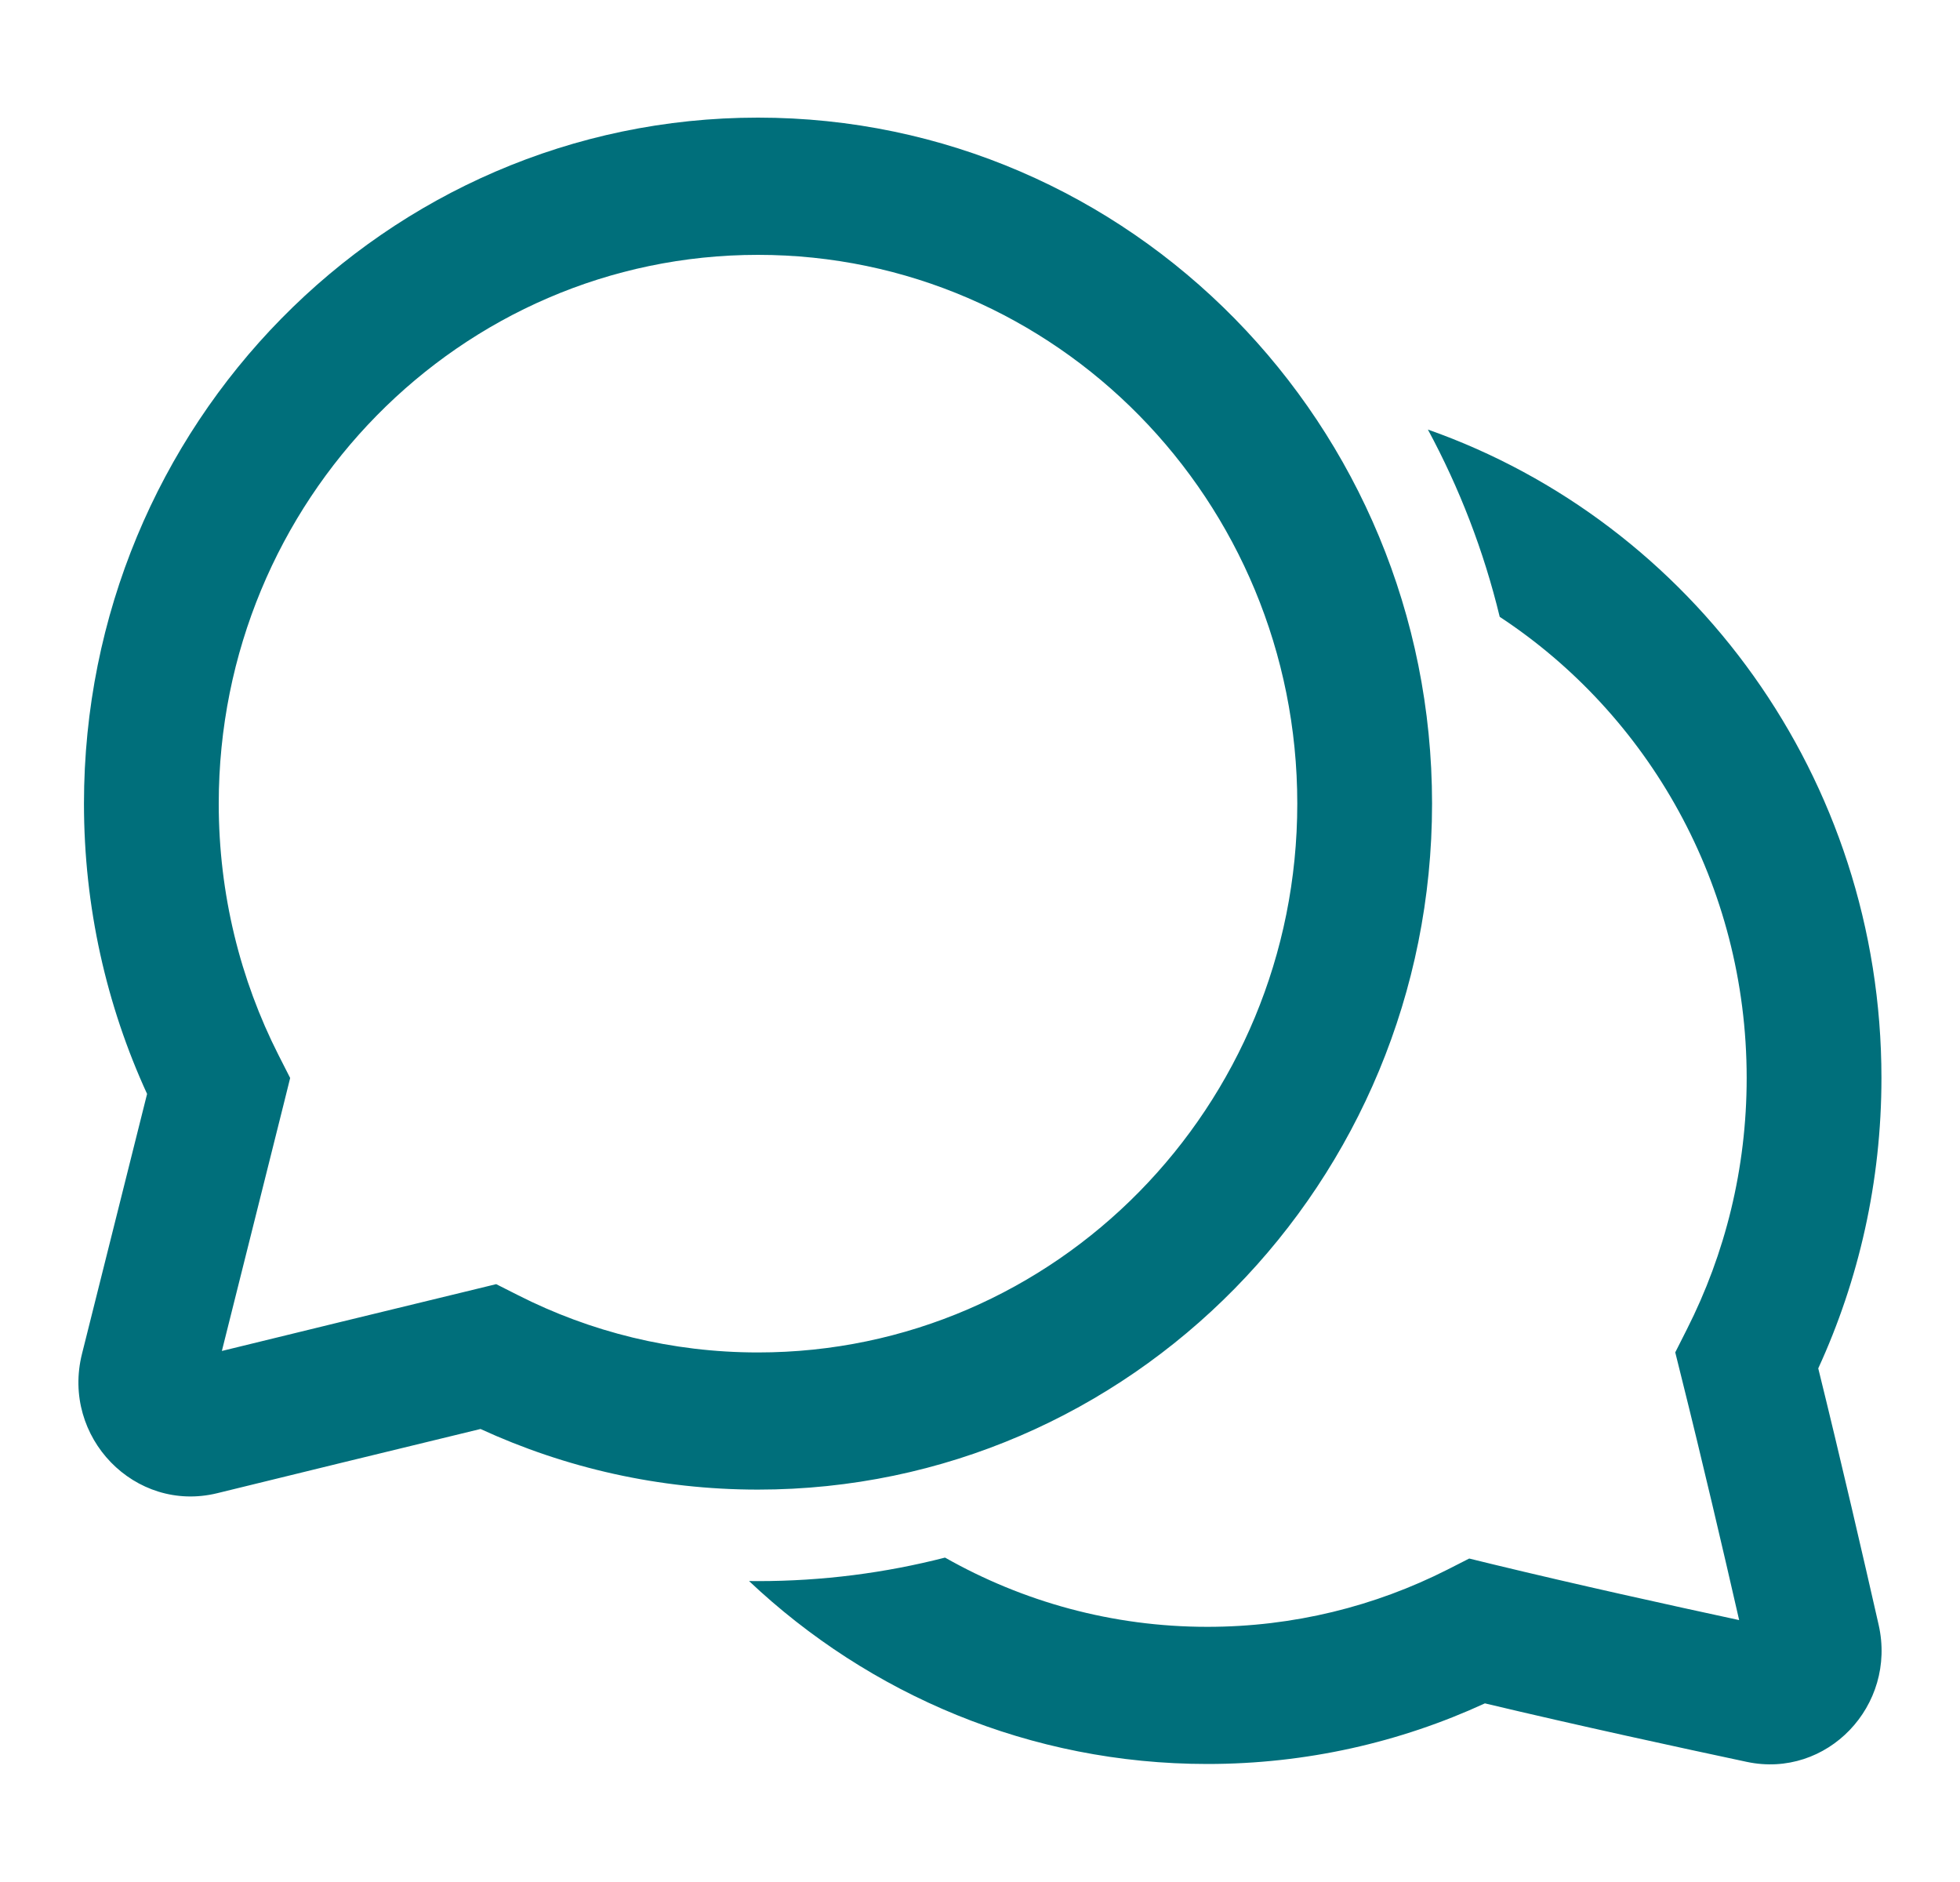 <svg width="25" height="24" viewBox="0 0 25 24" fill="none" xmlns="http://www.w3.org/2000/svg">
<path d="M9.668 1.5C4.92 1.5 1.071 5.417 1.071 10.248C1.071 11.569 1.359 12.824 1.876 13.95C1.585 15.114 1.26 16.412 1.046 17.264C0.779 18.329 1.722 19.298 2.77 19.042C3.63 18.831 4.952 18.508 6.129 18.223C7.21 18.72 8.408 18.996 9.668 18.996C14.417 18.996 18.266 15.079 18.266 10.248C18.266 5.417 14.417 1.5 9.668 1.5ZM2.79 10.248C2.79 6.383 5.87 3.25 9.668 3.25C13.467 3.25 16.547 6.383 16.547 10.248C16.547 14.113 13.467 17.247 9.668 17.247C8.567 17.247 7.528 16.984 6.608 16.517L6.329 16.376L6.025 16.45C4.968 16.706 3.745 17.004 2.83 17.228C3.057 16.319 3.359 15.115 3.621 14.069L3.701 13.747L3.551 13.452C3.065 12.493 2.79 11.404 2.79 10.248ZM15.4 22.495C13.143 22.495 11.088 21.61 9.554 20.162C9.592 20.162 9.63 20.163 9.668 20.163C10.492 20.163 11.291 20.059 12.054 19.863C13.045 20.425 14.186 20.746 15.4 20.746C16.502 20.746 17.54 20.483 18.461 20.017L18.74 19.875L19.043 19.949C20.1 20.205 21.296 20.469 22.183 20.66C21.983 19.784 21.709 18.612 21.448 17.568L21.368 17.246L21.517 16.951C22.003 15.992 22.279 14.904 22.279 13.747C22.279 11.281 21.024 9.112 19.129 7.866C18.925 7.022 18.614 6.221 18.213 5.478C21.58 6.663 23.998 9.918 23.998 13.747C23.998 15.069 23.709 16.324 23.192 17.45C23.482 18.625 23.776 19.899 23.962 20.719C24.197 21.752 23.303 22.686 22.28 22.468C21.447 22.291 20.137 22.007 18.94 21.722C17.86 22.219 16.661 22.495 15.4 22.495Z" fill="#006F7B"/>
</svg>
